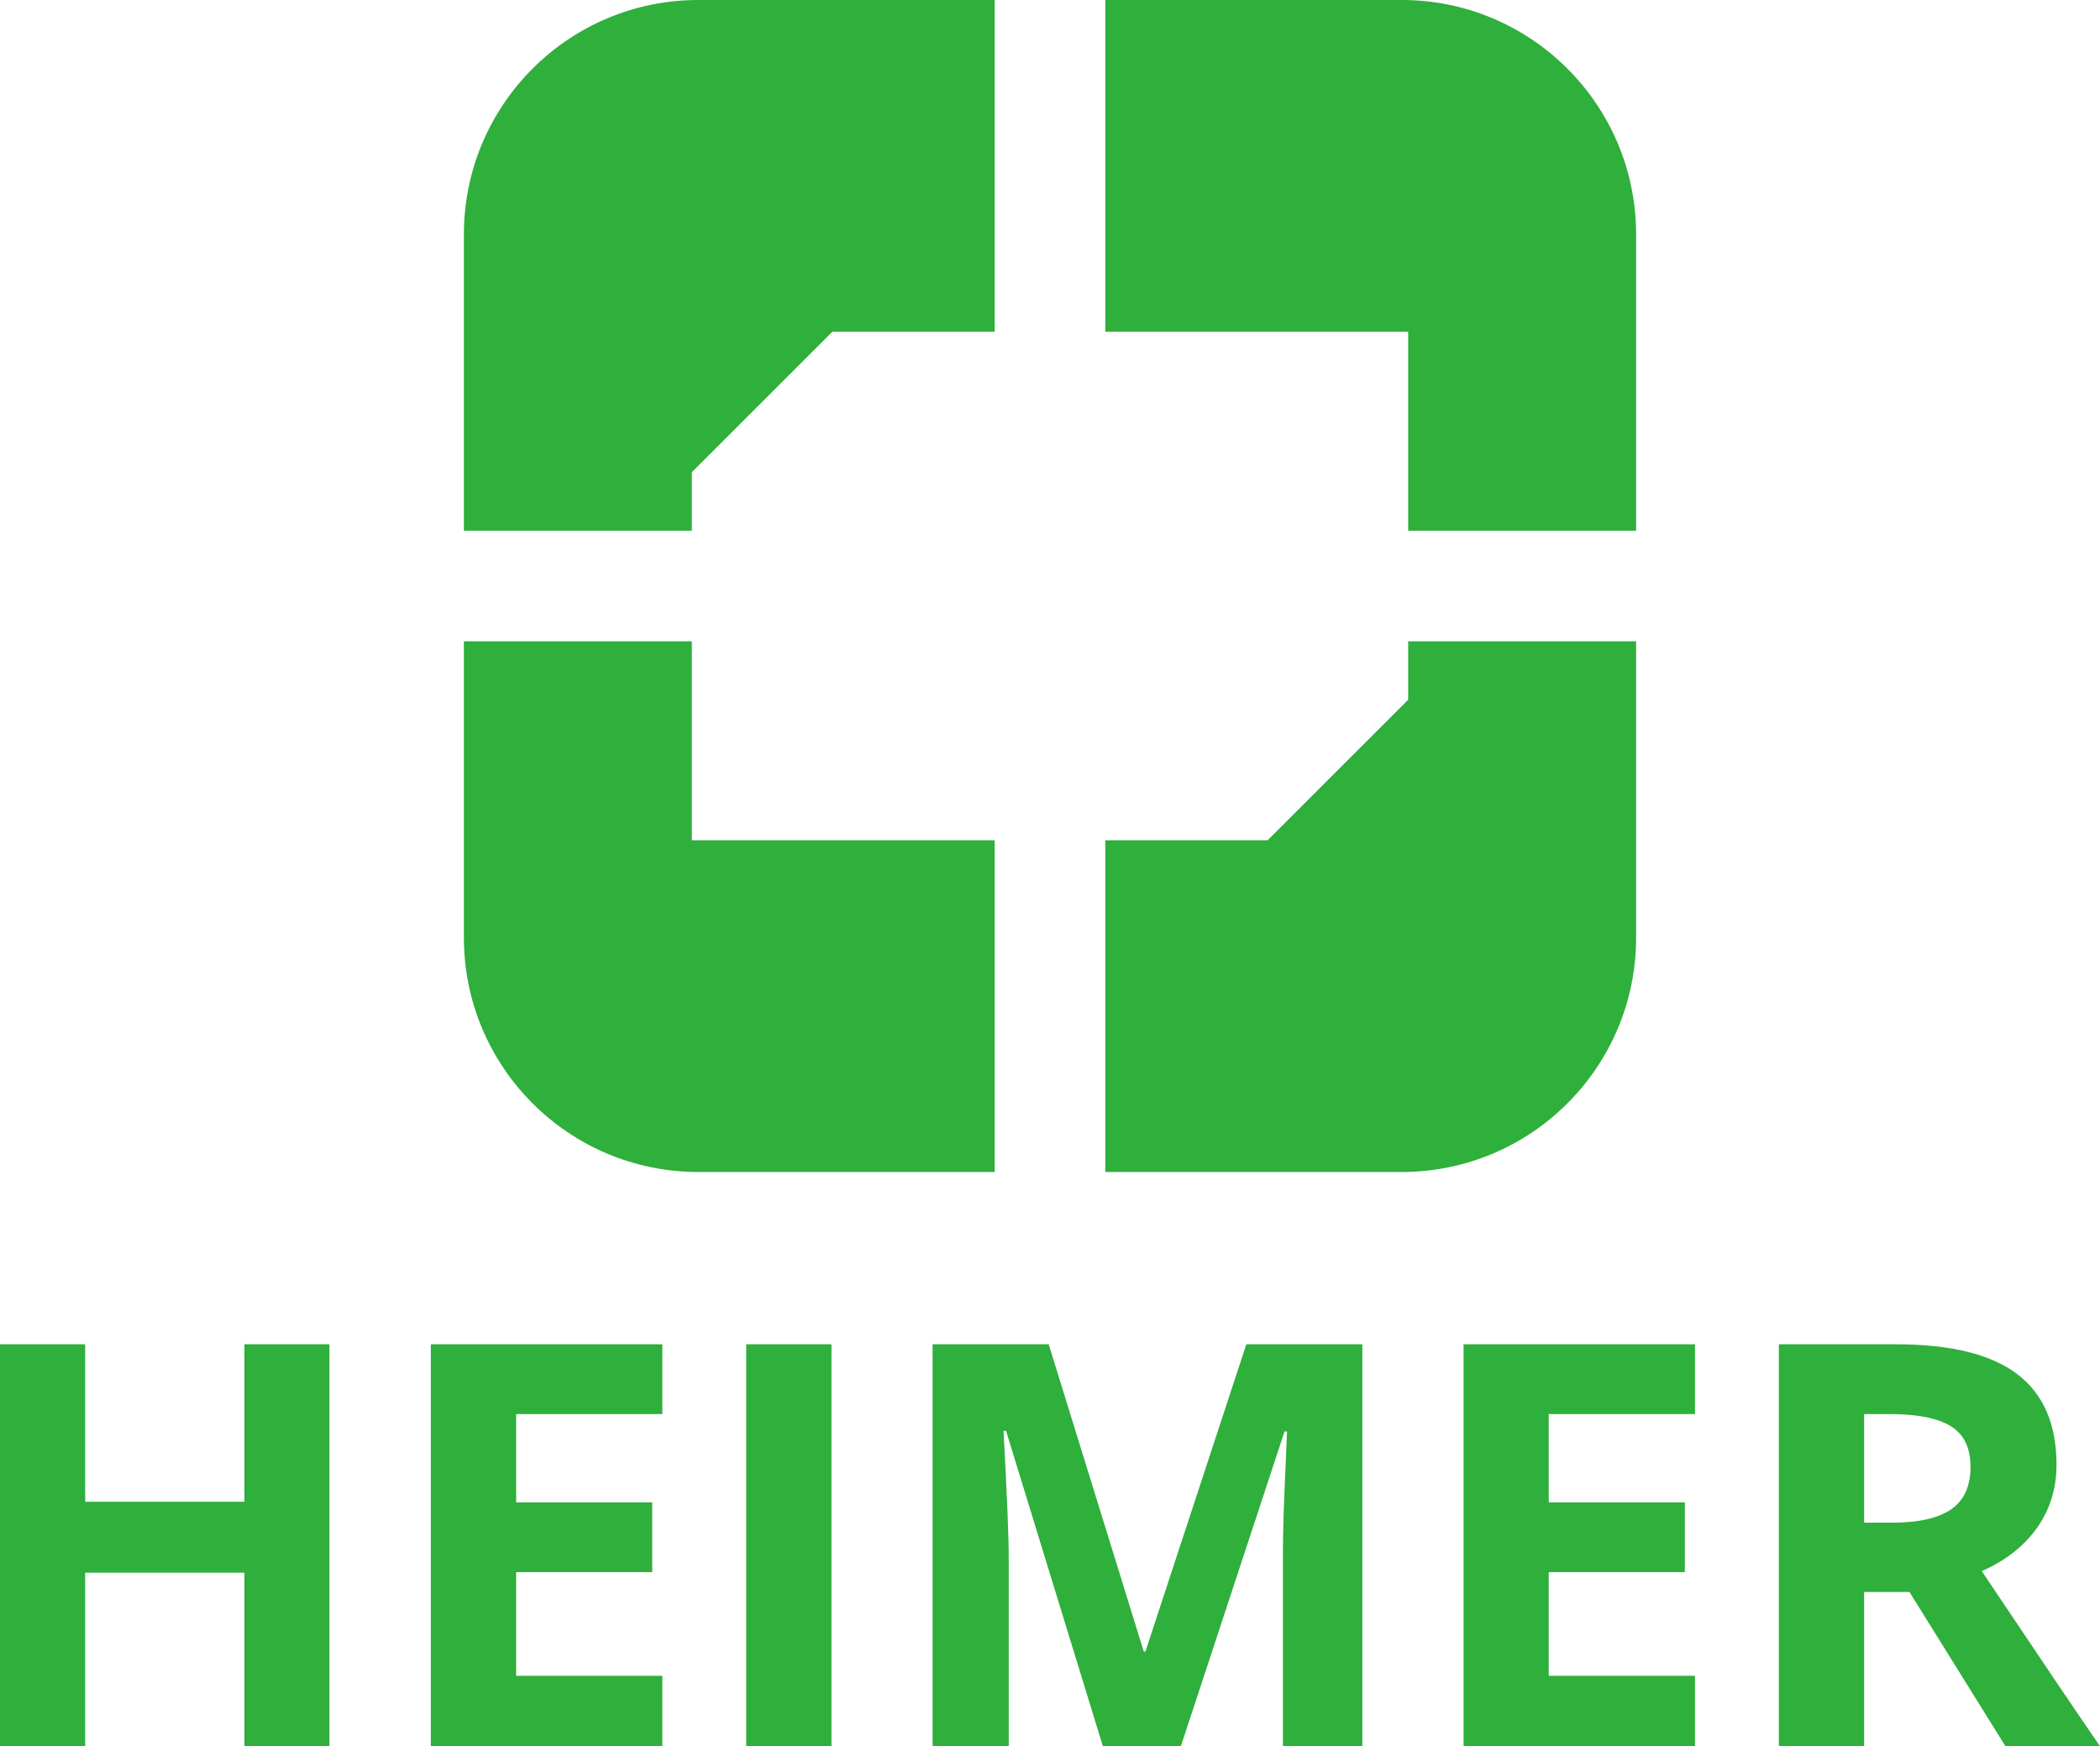<?xml version="1.0" encoding="utf-8"?>
<!-- Generator: Adobe Illustrator 16.0.0, SVG Export Plug-In . SVG Version: 6.00 Build 0)  -->
<!DOCTYPE svg PUBLIC "-//W3C//DTD SVG 1.1//EN" "http://www.w3.org/Graphics/SVG/1.1/DTD/svg11.dtd">
<svg version="1.1" id="Layer_1" xmlns="http://www.w3.org/2000/svg" xmlns:xlink="http://www.w3.org/1999/xlink" x="0px" y="0px"
	 width="1203.452px" height="1000.884px" viewBox="0 0 1203.452 1000.884" enable-background="new 0 0 1203.452 1000.884"
	 xml:space="preserve">
<g>
	<g>
		<path fill="#2FAF3C" d="M396.469,304.186v-33.504l80.557-80.557h92.99V0H400.194C325.974,0,265.84,60.154,265.84,134.354v169.831
			H396.469z"/>
		<path fill="#2FAF3C" d="M633.417,190.125h173.567v114.061h130.628V134.354C937.612,60.154,877.438,0,803.258,0H633.417V190.125z"
			/>
		<path fill="#2FAF3C" d="M806.984,367.587v33.494l-80.558,80.567h-93.01v190.134h169.841c74.181,0,134.354-60.153,134.354-134.364
			V367.587H806.984z"/>
		<path fill="#2FAF3C" d="M570.016,481.648H396.469V367.587H265.84v169.831c0,74.211,60.134,134.364,134.354,134.364h169.821
			V481.648z"/>
	</g>
	<g>
		<path fill="#2FAF3C" d="M188.77,1000.884h-48.716v-99.426H48.816v99.426H0V770.531h48.816v90.27h91.237v-90.27h48.716V1000.884z"
			/>
		<path fill="#2FAF3C" d="M379.572,1000.884H246.892V770.531h132.681v40.009h-83.785v50.59h77.986v40.02h-77.986v59.406h83.785
			V1000.884z"/>
		<path fill="#2FAF3C" d="M427.631,1000.884V770.531h48.856v230.353H427.631z"/>
		<path fill="#2FAF3C" d="M632.002,1000.884l-55.451-180.71h-1.454c2.013,36.762,2.988,61.29,2.988,73.573v107.137h-43.636V770.531
			h66.529l54.495,176.158h0.917l57.842-176.158h66.49v230.353h-45.528V891.854c0-5.141,0.06-11.078,0.239-17.803
			c0.139-6.735,0.876-24.588,2.132-53.559h-1.435l-59.396,180.391H632.002z"/>
		<path fill="#2FAF3C" d="M971.346,1000.884H838.725V770.531h132.621v40.009h-83.805v50.59h78.006v40.02h-78.006v59.406h83.805
			V1000.884z"/>
		<path fill="#2FAF3C" d="M1068.281,912.497v88.387h-48.856V770.531h67.127c31.282,0,54.436,5.699,69.479,17.096
			c15.004,11.407,22.495,28.702,22.495,51.915c0,13.549-3.686,25.614-11.138,36.164c-7.491,10.561-18.032,18.829-31.7,24.826
			c34.689,51.785,57.244,85.24,67.765,100.353h-54.196l-55.013-88.387H1068.281z M1068.281,872.786h15.7
			c15.462,0,26.859-2.58,34.231-7.711c7.353-5.15,11.038-13.24,11.038-24.269c0-10.919-3.766-18.68-11.277-23.303
			c-7.512-4.643-19.147-6.964-34.889-6.964h-14.804V872.786z"/>
	</g>
</g>
</svg>
